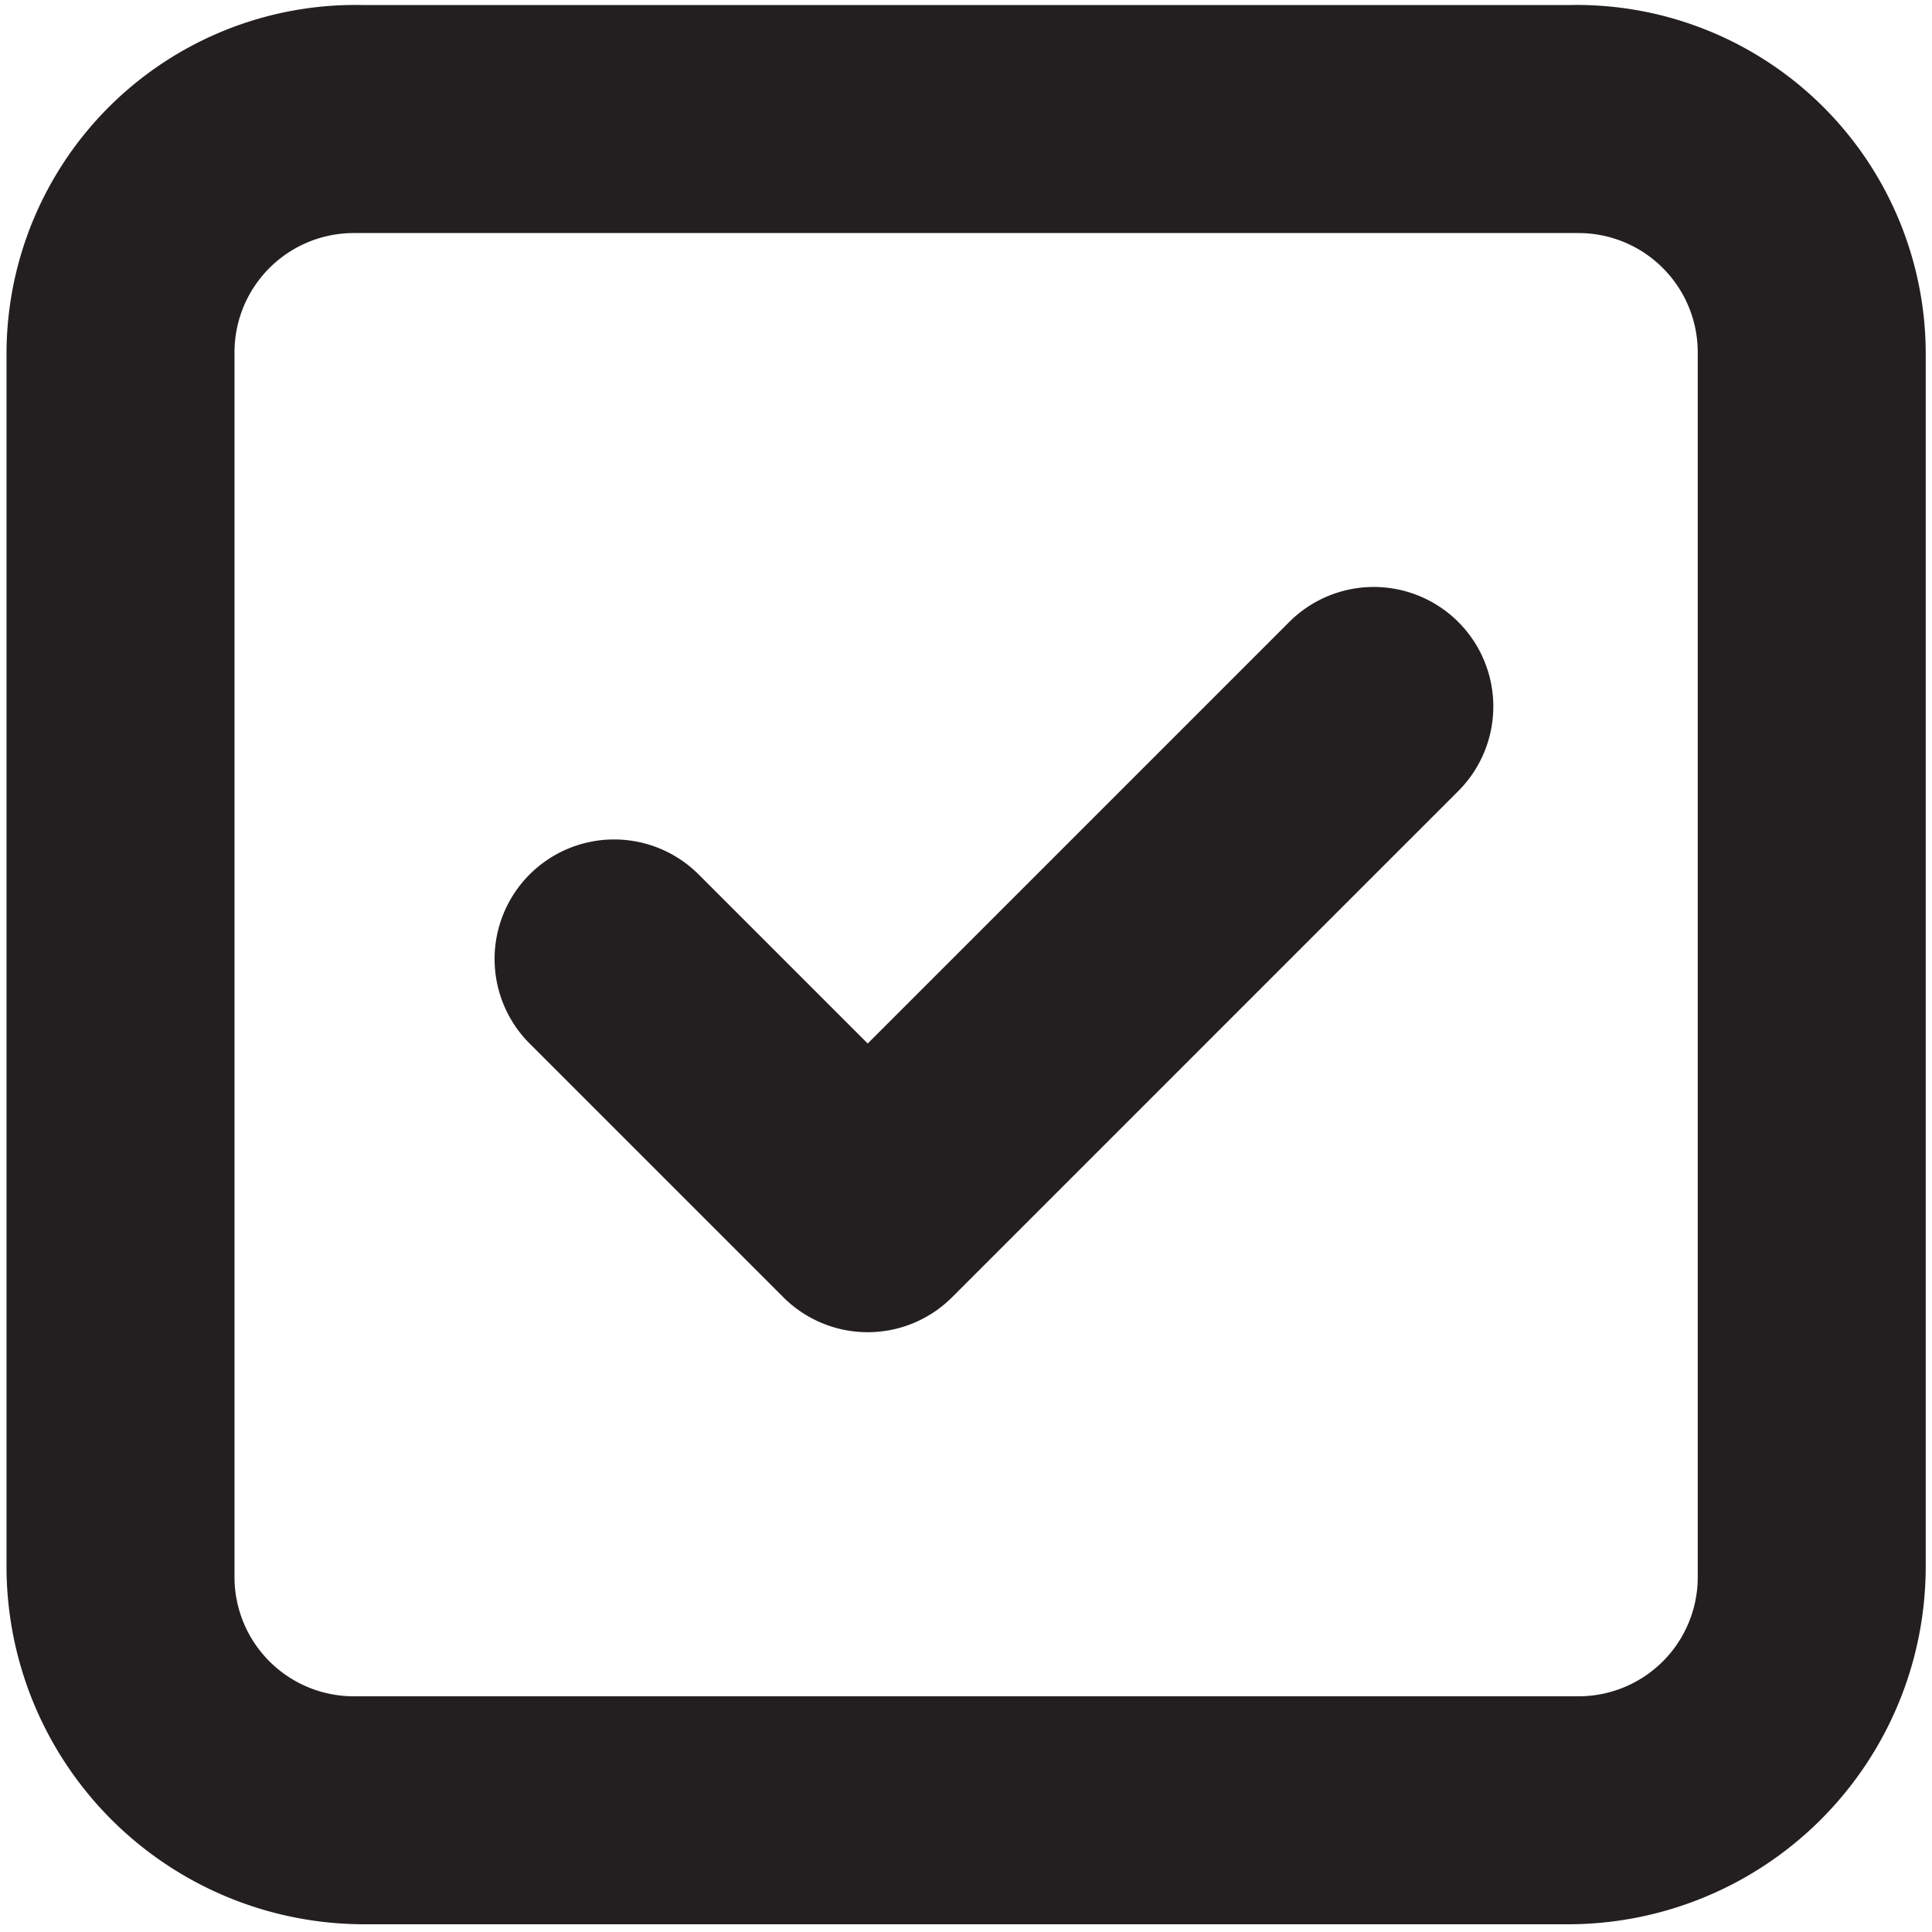 <svg xmlns="http://www.w3.org/2000/svg" viewBox="0 0 16 16"><defs><style>.cls-1{fill:#231f20;fill-rule:evenodd;}</style></defs><title>station</title><g id="Layer_1" data-name="Layer 1"><path class="cls-1" d="M12.984.042H3.018A2.89,2.89,0,0,0,.054,2.918V12.972a2.963,2.963,0,0,0,2.964,2.964h9.966a2.963,2.963,0,0,0,2.964-2.964V2.918A2.89,2.89,0,0,0,12.984.042ZM14.06,13.06a.987.987,0,0,1-.988.988H2.93a.988.988,0,0,1-.988-.988V2.918a.988.988,0,0,1,.988-.988H13.072a.988.988,0,0,1,.988.988ZM10.678,5.15,7.186,8.642l-1.4-1.4a.988.988,0,1,0-1.4,1.4l2.1,2.1a.988.988,0,0,0,1.4,0l4.191-4.191a.988.988,0,0,0-1.4-1.4Z"/></g></svg>